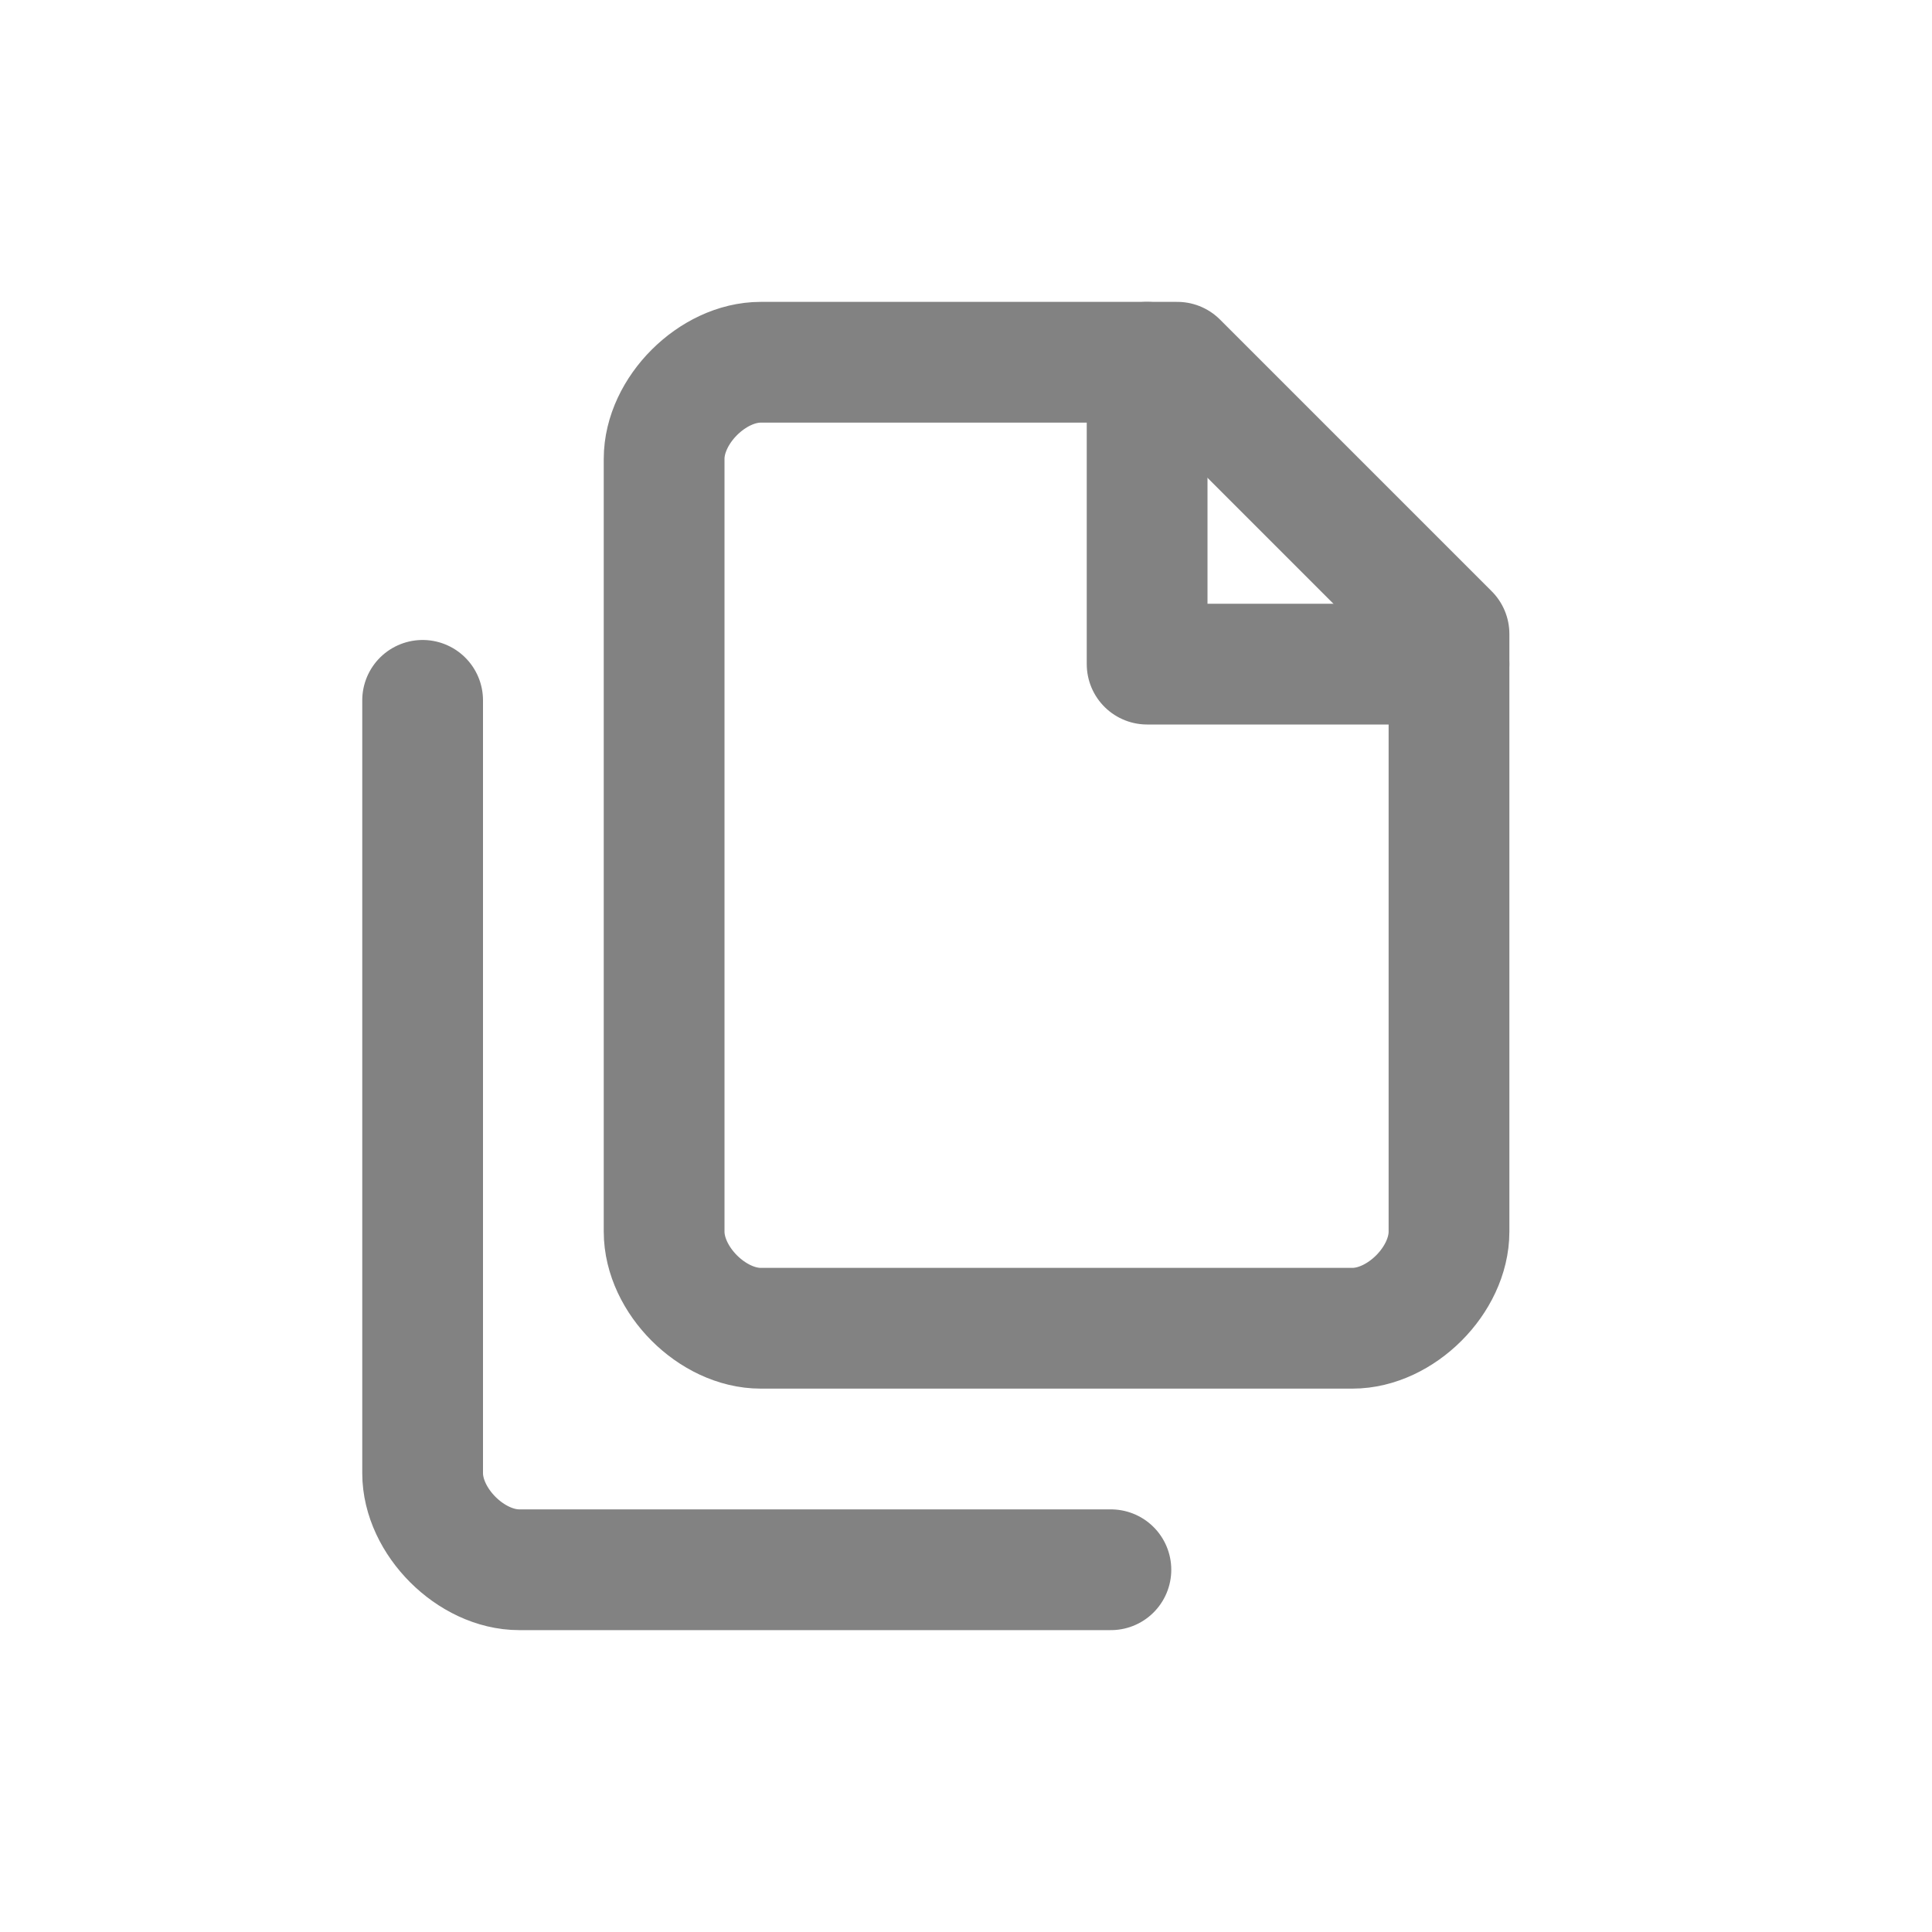 <svg width="32" height="32" viewBox="0 0 32 32" fill="none" xmlns="http://www.w3.org/2000/svg">
<path d="M19.5 6H12.6C12.2 6 11.8 6.2 11.5 6.5C11.2 6.8 11 7.2 11 7.6V20.4C11 20.8 11.2 21.2 11.5 21.5C11.8 21.8 12.2 22 12.6 22H22.4C22.8 22 23.2 21.8 23.5 21.5C23.8 21.2 24 20.8 24 20.4V10.5L19.5 6Z" stroke="#828282" stroke-width="2" stroke-linecap="round" stroke-linejoin="round"/>
<path d="M7 11.6V24.4C7 24.8 7.2 25.2 7.5 25.5C7.8 25.8 8.2 26 8.6 26H18.4" stroke="#828282" stroke-width="2" stroke-linecap="round" stroke-linejoin="round"/>
<path d="M19 6V11H24" stroke="#828282" stroke-width="2" stroke-linecap="round" stroke-linejoin="round"/>
</svg>
